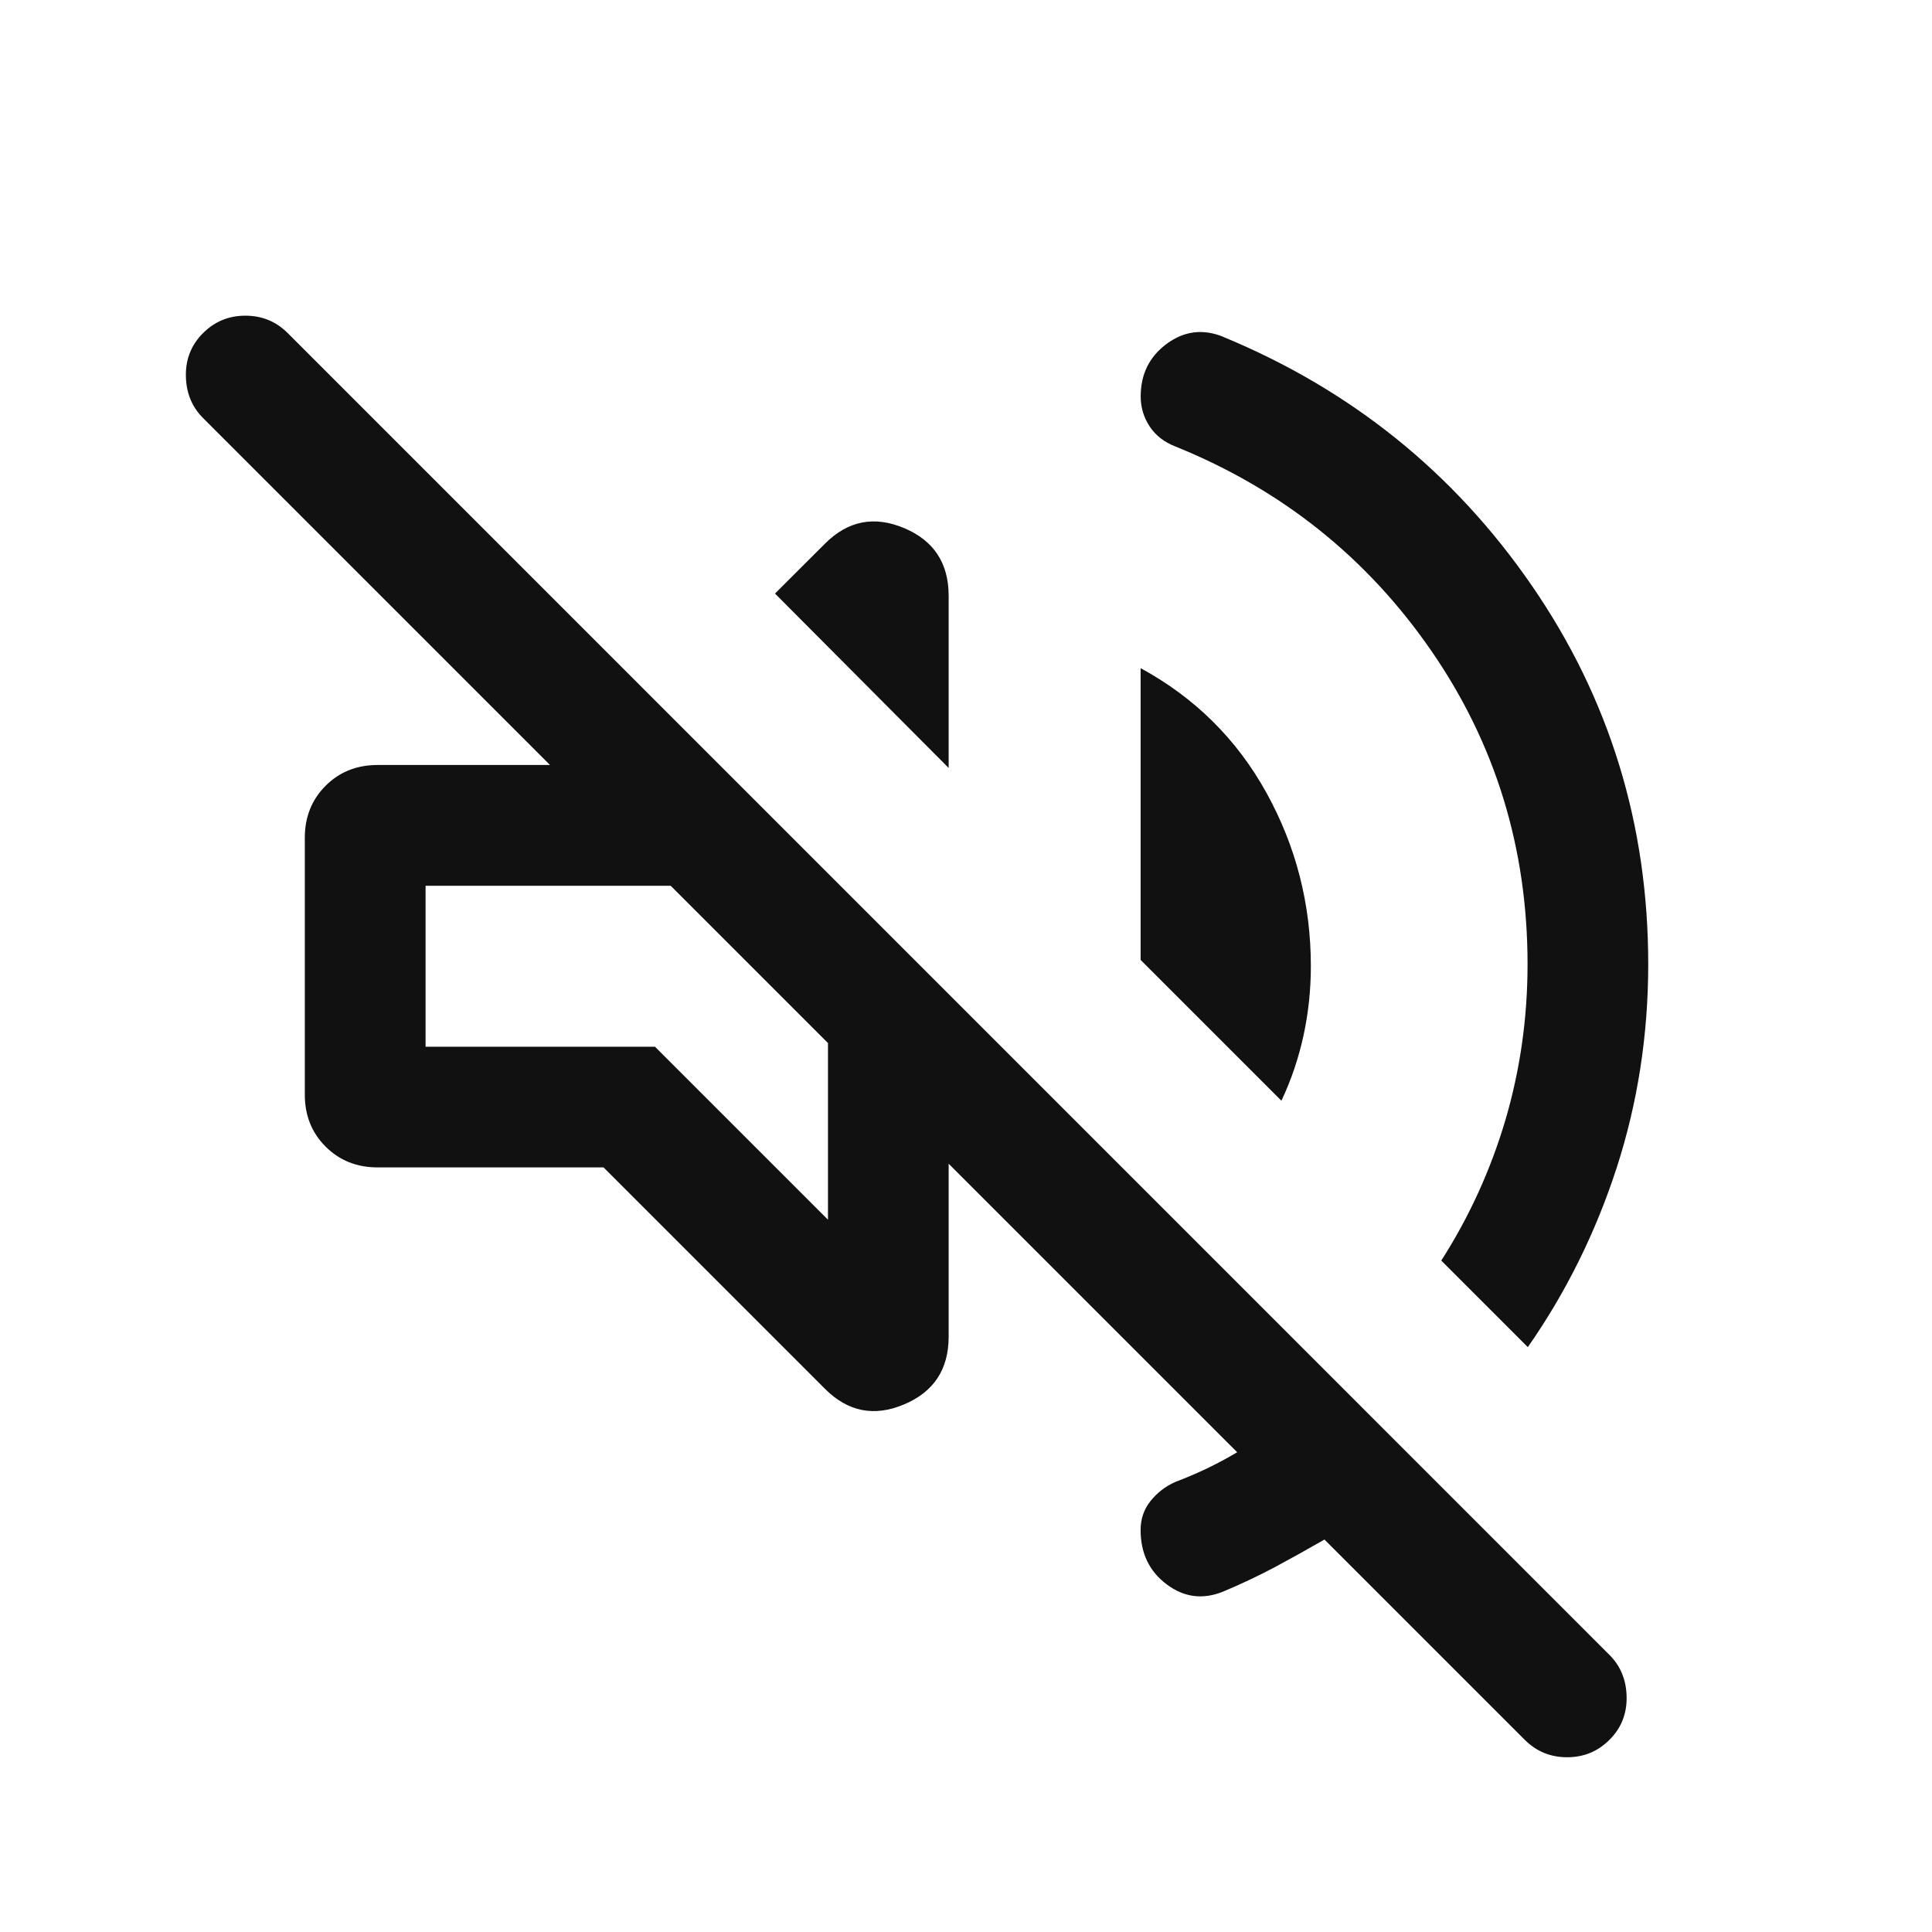 <?xml version="1.0" encoding="UTF-8" standalone="no"?>
<!-- Created with Inkscape (http://www.inkscape.org/) -->

<svg
   version="1.1"
   id="svg2"
   width="28"
   height="28"
   viewBox="0 0 28 28"
   xmlns="http://www.w3.org/2000/svg"
   xmlns:svg="http://www.w3.org/2000/svg">
  <defs
     id="defs6" />
  <g
     id="g8"
     transform="matrix(1.333,0,0,-1.333,0,28)">
    <g
       id="g10"
       transform="translate(2.021,1.9)">
      <path
         d="M 14.556,0.19 12.379,2.367 C 12.197,2.262 12.017,2.162 11.838,2.066 11.659,1.971 11.471,1.882 11.275,1.8 11.056,1.712 10.852,1.738 10.663,1.88 10.474,2.022 10.38,2.219 10.38,2.47 c 0,0.121 0.036,0.227 0.109,0.317 0.072,0.09 0.162,0.159 0.268,0.206 0.117,0.044 0.231,0.093 0.343,0.146 0.112,0.054 0.222,0.113 0.33,0.177 L 8.293,6.453 V 4.572 C 8.293,4.217 8.131,3.972 7.808,3.836 7.484,3.699 7.198,3.756 6.949,4.005 L 4.541,6.413 H 2.084 c -0.225,0 -0.414,0.075 -0.565,0.226 -0.151,0.151 -0.226,0.339 -0.226,0.565 v 2.793 c 0,0.225 0.075,0.414 0.226,0.565 0.151,0.151 0.339,0.226 0.565,0.226 h 1.875 l -3.773,3.773 c -0.121,0.121 -0.183,0.273 -0.186,0.457 -0.003,0.183 0.059,0.338 0.186,0.465 0.127,0.127 0.28,0.19 0.461,0.19 0.181,0 0.334,-0.063 0.461,-0.19 L 15.478,1.112 c 0.121,-0.121 0.183,-0.273 0.186,-0.457 0.003,-0.183 -0.059,-0.339 -0.186,-0.465 -0.127,-0.127 -0.28,-0.19 -0.461,-0.19 -0.181,0 -0.334,0.063 -0.461,0.19 z m -3.281,15.254 c 1.392,-0.575 2.511,-1.476 3.356,-2.702 0.845,-1.226 1.268,-2.599 1.268,-4.12 0,-0.767 -0.114,-1.504 -0.342,-2.21 C 15.328,5.706 15.006,5.055 14.59,4.459 l -0.941,0.941 c 0.304,0.475 0.536,0.984 0.697,1.527 0.16,0.544 0.241,1.109 0.241,1.695 0,1.261 -0.349,2.398 -1.048,3.41 -0.699,1.012 -1.626,1.752 -2.781,2.219 -0.121,0.047 -0.214,0.119 -0.279,0.217 -0.065,0.098 -0.098,0.207 -0.098,0.328 0,0.242 0.095,0.433 0.284,0.572 0.189,0.139 0.393,0.164 0.612,0.076 z m 0.636,-8.306 -1.531,1.531 v 3.172 c 0.59,-0.321 1.046,-0.773 1.368,-1.355 0.322,-0.583 0.483,-1.211 0.483,-1.885 0,-0.258 -0.027,-0.51 -0.08,-0.755 C 12.097,7.6 12.018,7.364 11.911,7.138 Z M 8.293,10.756 6.405,12.652 6.949,13.195 c 0.249,0.249 0.535,0.305 0.859,0.169 0.324,-0.136 0.485,-0.382 0.485,-0.736 z M 6.981,5.844 V 7.765 L 5.271,9.475 H 2.606 v -1.75 h 2.494 z"
         style="fill:#121111;fill-opacity:1;fill-rule:nonzero;stroke:none"
         id="path12" />
    </g>
  </g>
</svg>
